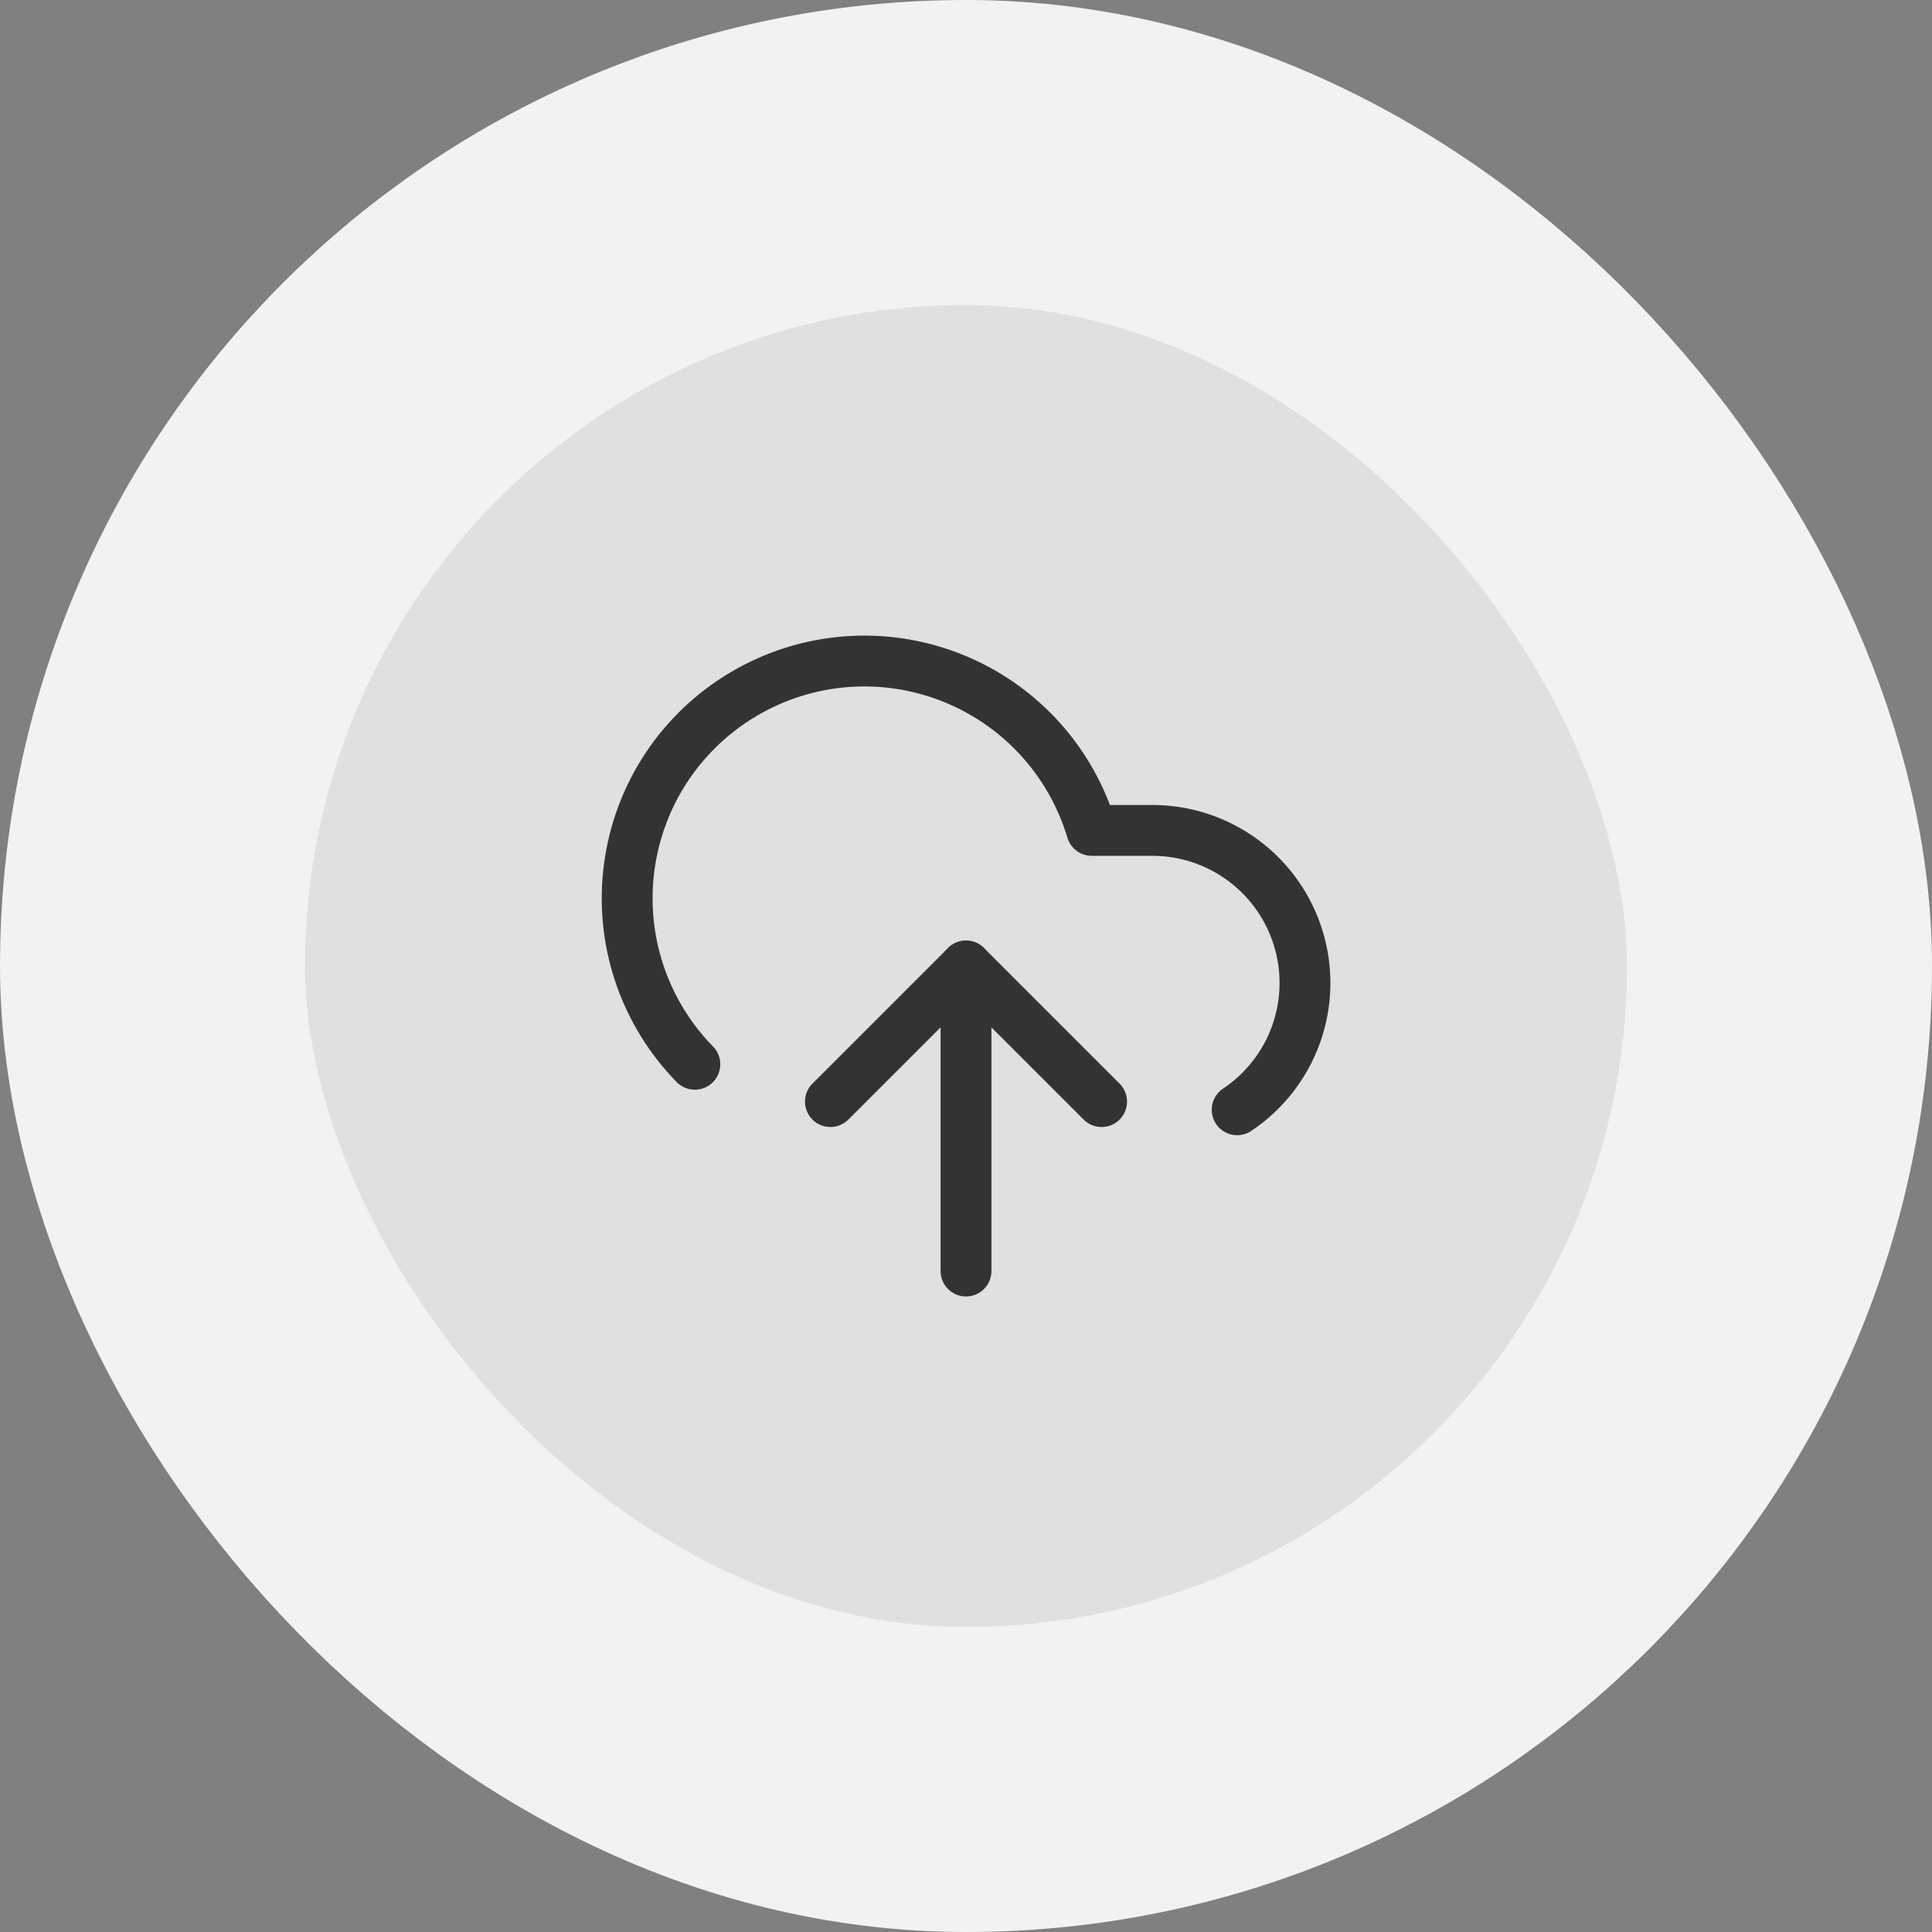 <svg width="38" height="38" viewBox="0 0 38 38" fill="none" xmlns="http://www.w3.org/2000/svg">
<rect x="0" y="0" width="38" height="38" fill="#808080" stroke="none"/>
<rect x="3" y="3" width="32" height="32" rx="16" fill="#E0E0E0"/>
<rect x="3" y="3" width="32" height="32" rx="16" stroke="#F2F2F2" stroke-width="6"/>
<path d="M13.667 20.933C13.171 20.427 12.798 19.814 12.574 19.143C12.35 18.471 12.283 17.757 12.376 17.055C12.469 16.353 12.72 15.681 13.111 15.091C13.502 14.501 14.023 14.007 14.633 13.648C15.243 13.288 15.927 13.072 16.633 13.016C17.339 12.96 18.048 13.066 18.707 13.325C19.366 13.583 19.958 13.989 20.437 14.51C20.916 15.031 21.271 15.655 21.473 16.333H22.667C23.31 16.333 23.937 16.54 24.454 16.924C24.971 17.307 25.351 17.846 25.538 18.462C25.725 19.078 25.709 19.738 25.492 20.344C25.275 20.95 24.869 21.47 24.333 21.828" stroke="#333333" stroke-linecap="round" stroke-linejoin="round"/>
<path d="M19 19V25" stroke="#333333" stroke-linecap="round" stroke-linejoin="round"/>
<path d="M21.667 21.667L19 19L16.333 21.667" stroke="#333333" stroke-linecap="round" stroke-linejoin="round"/>
</svg>
